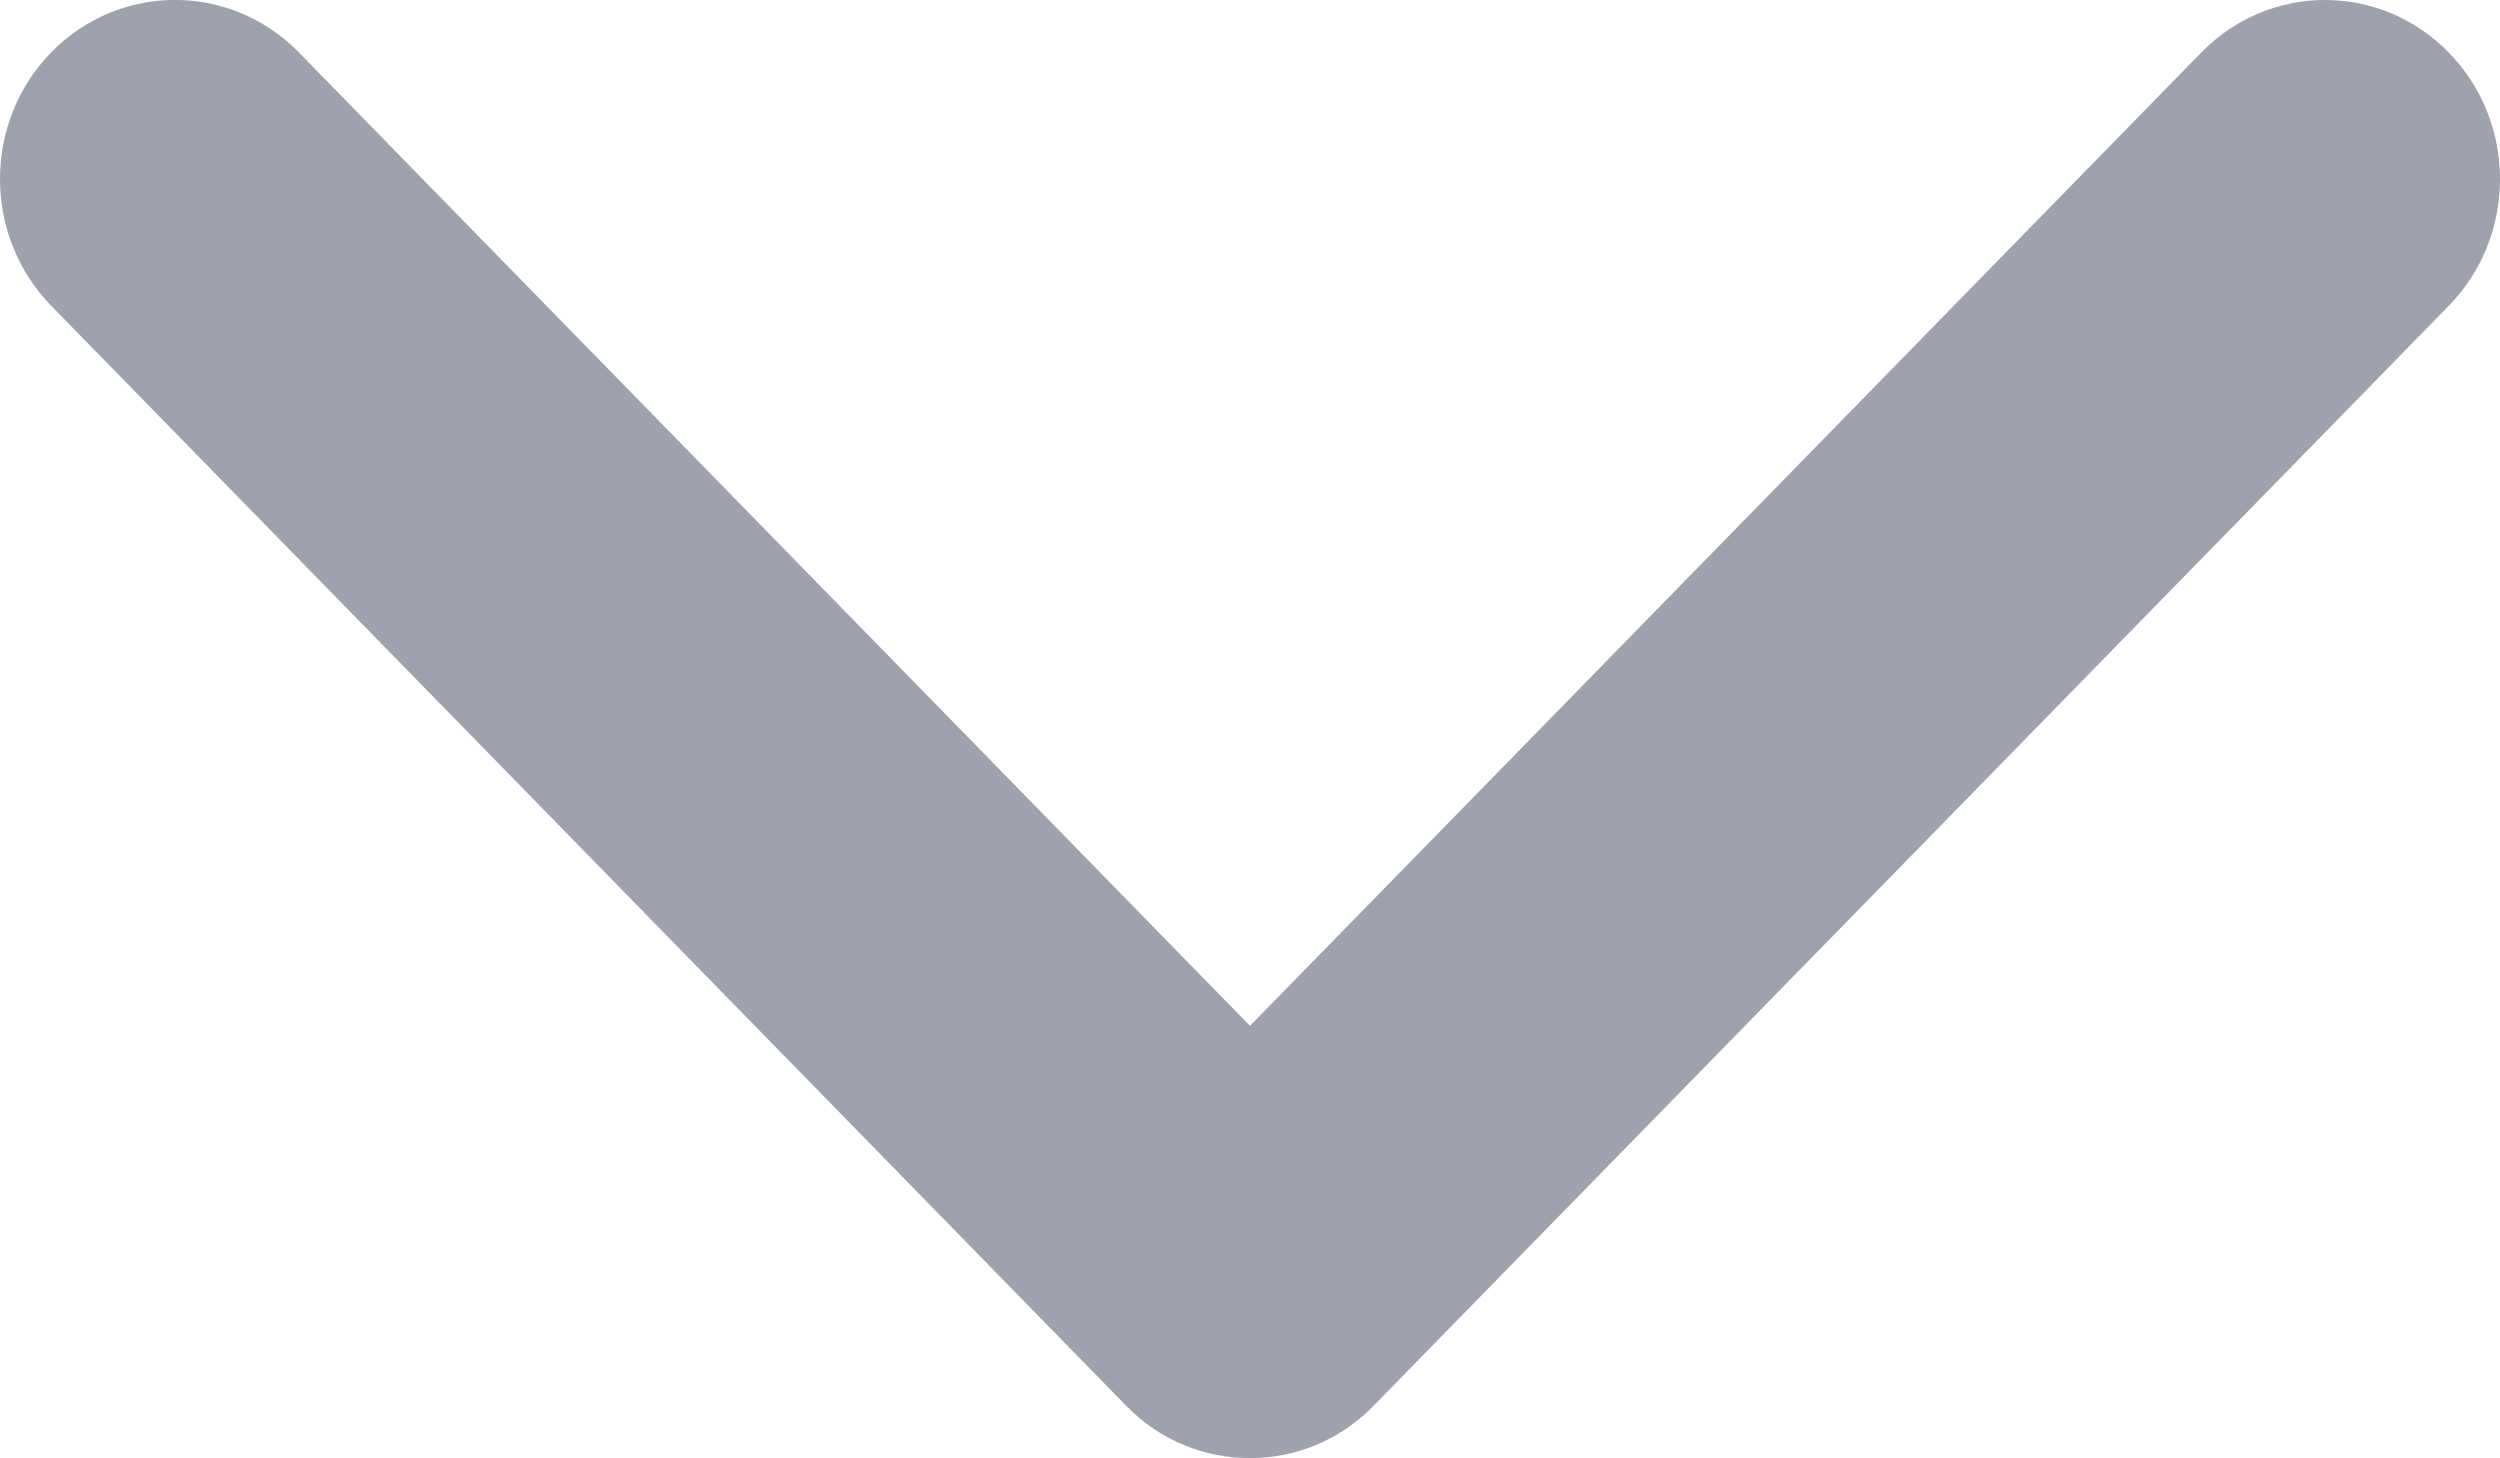 <?xml version="1.0" encoding="UTF-8" standalone="no"?>
<!-- Generator: Adobe Illustrator 22.1.0, SVG Export Plug-In . SVG Version: 6.00 Build 0)  -->

<svg
   xmlns:dc="http://purl.org/dc/elements/1.1/"
   xmlns:cc="http://creativecommons.org/ns#"
   xmlns:rdf="http://www.w3.org/1999/02/22-rdf-syntax-ns#"
   xmlns:svg="http://www.w3.org/2000/svg"
   xmlns="http://www.w3.org/2000/svg"
   xmlns:sodipodi="http://sodipodi.sourceforge.net/DTD/sodipodi-0.dtd"
   xmlns:inkscape="http://www.inkscape.org/namespaces/inkscape"
   version="1.2"
   id="Layer_1"
   x="0px"
   y="0px"
   viewBox="0 0 12 7"
   xml:space="preserve"
   sodipodi:docname="arrow-point-to-right.svg"
   width="12"
   height="7"
   inkscape:version="0.92.1 r15371"
   inkscape:export-filename="E:\bitBucket\sarafan.fm\_gulp\dist\img\arrow-point-to-right.png"
   inkscape:export-xdpi="96"
   inkscape:export-ydpi="96"><defs
     id="defs7" /><sodipodi:namedview
     pagecolor="#ffffff"
     bordercolor="#666666"
     borderopacity="1"
     objecttolerance="10"
     gridtolerance="10"
     guidetolerance="10"
     inkscape:pageopacity="0"
     inkscape:pageshadow="2"
     inkscape:window-width="1920"
     inkscape:window-height="1017"
     id="namedview5"
     showgrid="false"
     fit-margin-top="0"
     fit-margin-left="0"
     fit-margin-right="0"
     fit-margin-bottom="0"
     inkscape:zoom="22.250293"
     inkscape:cx="4.9975653"
     inkscape:cy="2.6357474"
     inkscape:window-x="-8"
     inkscape:window-y="-8"
     inkscape:window-maximized="1"
     inkscape:current-layer="Layer_1" /><path
     d="m 11.754,0.252 c -0.328,-0.336 -0.86,-0.336 -1.188,0 L 6,4.924 1.434,0.251 c -0.328,-0.335 -0.86,-0.335 -1.188,0 -0.328,0.336 -0.328,0.88 0,1.217 l 5.16,5.28 c 0.163,0.168 0.379,0.251 0.594,0.251 0.215,0 0.429,-0.083 0.593,-0.251 L 11.754,1.468 C 11.917,1.301 11.999,1.083 12,0.864 v -0.008 c -9.78e-4,-0.219 -0.083,-0.437 -0.246,-0.604 z"
     id="path2"
     inkscape:connector-curvature="0"
     style="fill:#9ea2ae;fill-opacity:1;stroke-width:0.203" /></svg>